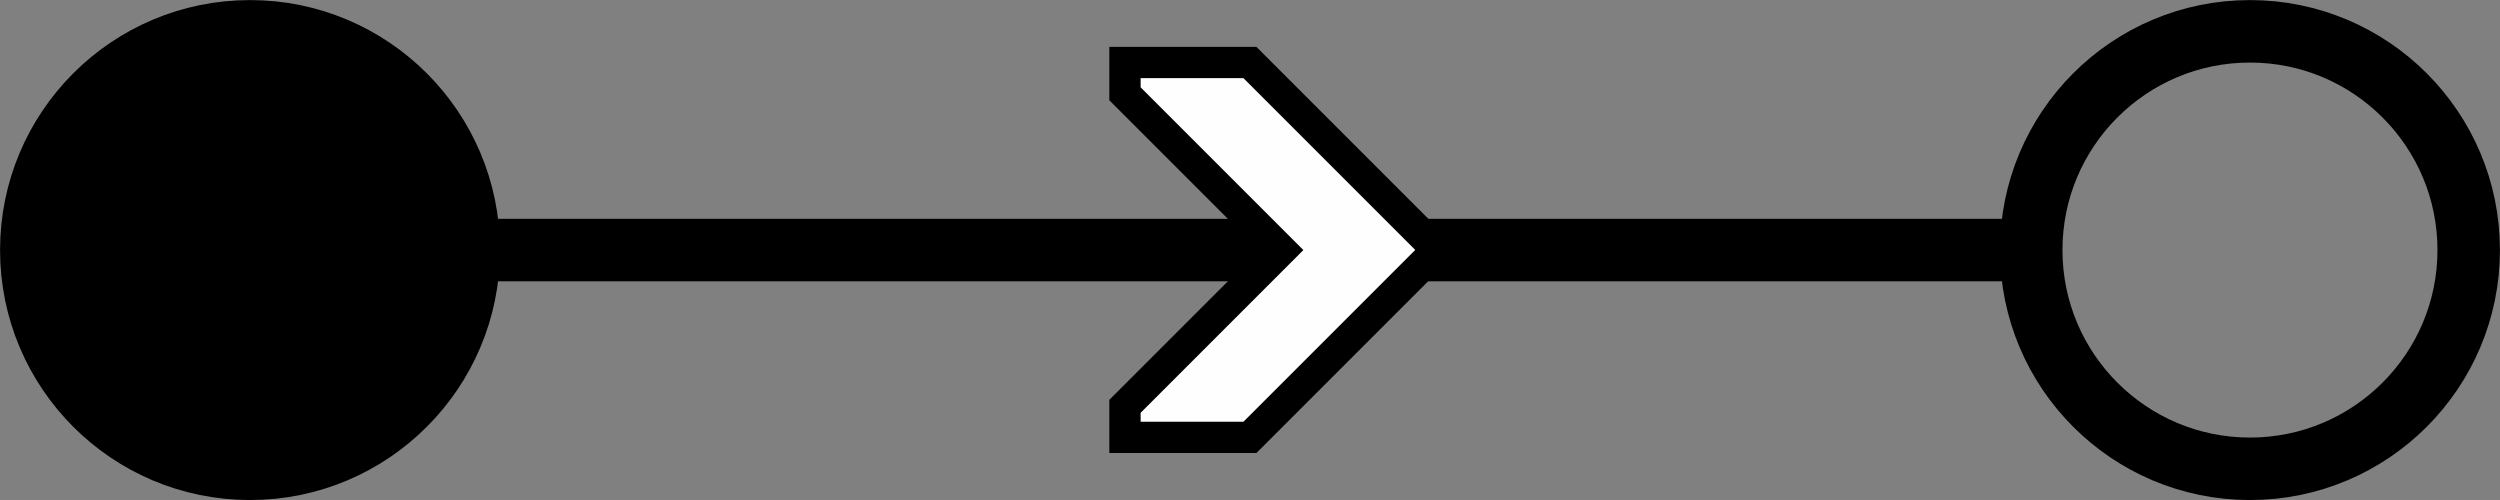 <?xml version="1.0" encoding="UTF-8" standalone="no"?>
<!-- Created with Inkscape (http://www.inkscape.org/) -->

<svg
   width="80"
   height="16"
   viewBox="0 0 21.167 4.233"
   version="1.1"
   id="svg5"
   sodipodi:docname="node_arrow.svg"
   inkscape:version="1.1.2 (08b2f3d93c, 2022-04-05)"
   inkscape:export-filename="/home/tparker/projects/bevy-arrow/assets/images/node_arrow_80x16.png"
   inkscape:export-xdpi="96"
   inkscape:export-ydpi="96"
   xmlns:inkscape="http://www.inkscape.org/namespaces/inkscape"
   xmlns:sodipodi="http://sodipodi.sourceforge.net/DTD/sodipodi-0.dtd"
   xmlns="http://www.w3.org/2000/svg"
   xmlns:svg="http://www.w3.org/2000/svg">
  <rect x="0" y="0" width="21.167" height="4.233" fill="#808080" stroke="none"/>
  <sodipodi:namedview
     id="namedview7"
     pagecolor="#ffffff"
     bordercolor="#666666"
     borderopacity="1.0"
     inkscape:pageshadow="2"
     inkscape:pageopacity="0.0"
     inkscape:pagecheckerboard="0"
     inkscape:document-units="mm"
     showgrid="true"
     units="px"
     width="80px"
     inkscape:zoom="6.4907799"
     inkscape:cx="35.434879"
     inkscape:cy="12.248143"
     inkscape:window-width="1848"
     inkscape:window-height="1016"
     inkscape:window-x="72"
     inkscape:window-y="27"
     inkscape:window-maximized="1"
     inkscape:current-layer="layer1"
     showguides="true"
     inkscape:guide-bbox="true">
    <inkscape:grid
       type="xygrid"
       id="grid1016"
       empspacing="4" />
    <sodipodi:guide
       position="4.233,0.529"
       orientation="-1,0"
       id="guide1103"
       inkscape:label=""
       inkscape:locked="false"
       inkscape:color="rgb(0,0,255)" />
    <sodipodi:guide
       position="8.467,0.265"
       orientation="-1,0"
       id="guide1105"
       inkscape:label=""
       inkscape:locked="false"
       inkscape:color="rgb(0,0,255)" />
    <sodipodi:guide
       position="12.7,4.233"
       orientation="-1,0"
       id="guide1107"
       inkscape:label=""
       inkscape:locked="false"
       inkscape:color="rgb(0,0,255)" />
    <sodipodi:guide
       position="16.933,0.265"
       orientation="1,0"
       id="guide1109" />
    <sodipodi:guide
       position="32.933,0.265"
       orientation="-1,0"
       id="guide1193"
       inkscape:label=""
       inkscape:locked="false"
       inkscape:color="rgb(0,0,255)" />
  </sodipodi:namedview>
  <defs
     id="defs2" />
  <g
     inkscape:label="Layer 1"
     inkscape:groupmode="layer"
     id="layer1">
    <circle
       style="fill:#000000;stroke:#000000;stroke-width:0.529;stroke-miterlimit:4;stroke-dasharray:none;fill-opacity:1"
       id="path1018"
       cx="2.117"
       cy="2.117"
       r="1.852"
       inkscape:export-filename="/home/tparker/projects/bevy-arrow/assets/images/node_arrow_16x80.png"
       inkscape:export-xdpi="960"
       inkscape:export-ydpi="960" />
    <circle
       style="fill:none;stroke:#000000;stroke-width:0.529;stroke-miterlimit:4;stroke-dasharray:none"
       id="path1044"
       cx="19.05"
       cy="2.117"
       r="1.852" />
    <path
       style="fill:none;stroke:#000000;stroke-width:0.529;stroke-linecap:butt;stroke-linejoin:miter;stroke-opacity:1;stroke-miterlimit:4;stroke-dasharray:none"
       d="M 3.969,2.117 H 17.198"
       id="path1101" />
    <path
       style="fill:#fffefe;stroke:#000000;stroke-width:0.265;stroke-linecap:square;stroke-linejoin:miter;stroke-opacity:1;fill-opacity:1;stroke-miterlimit:4;stroke-dasharray:none"
       d="m 9.525,0.529 h 1.058 l 1.587,1.587 -1.587,1.587 H 9.525 V 3.44 L 10.848,2.117 9.525,0.794 V 0.529"
       id="path1228" />
  </g>
</svg>

